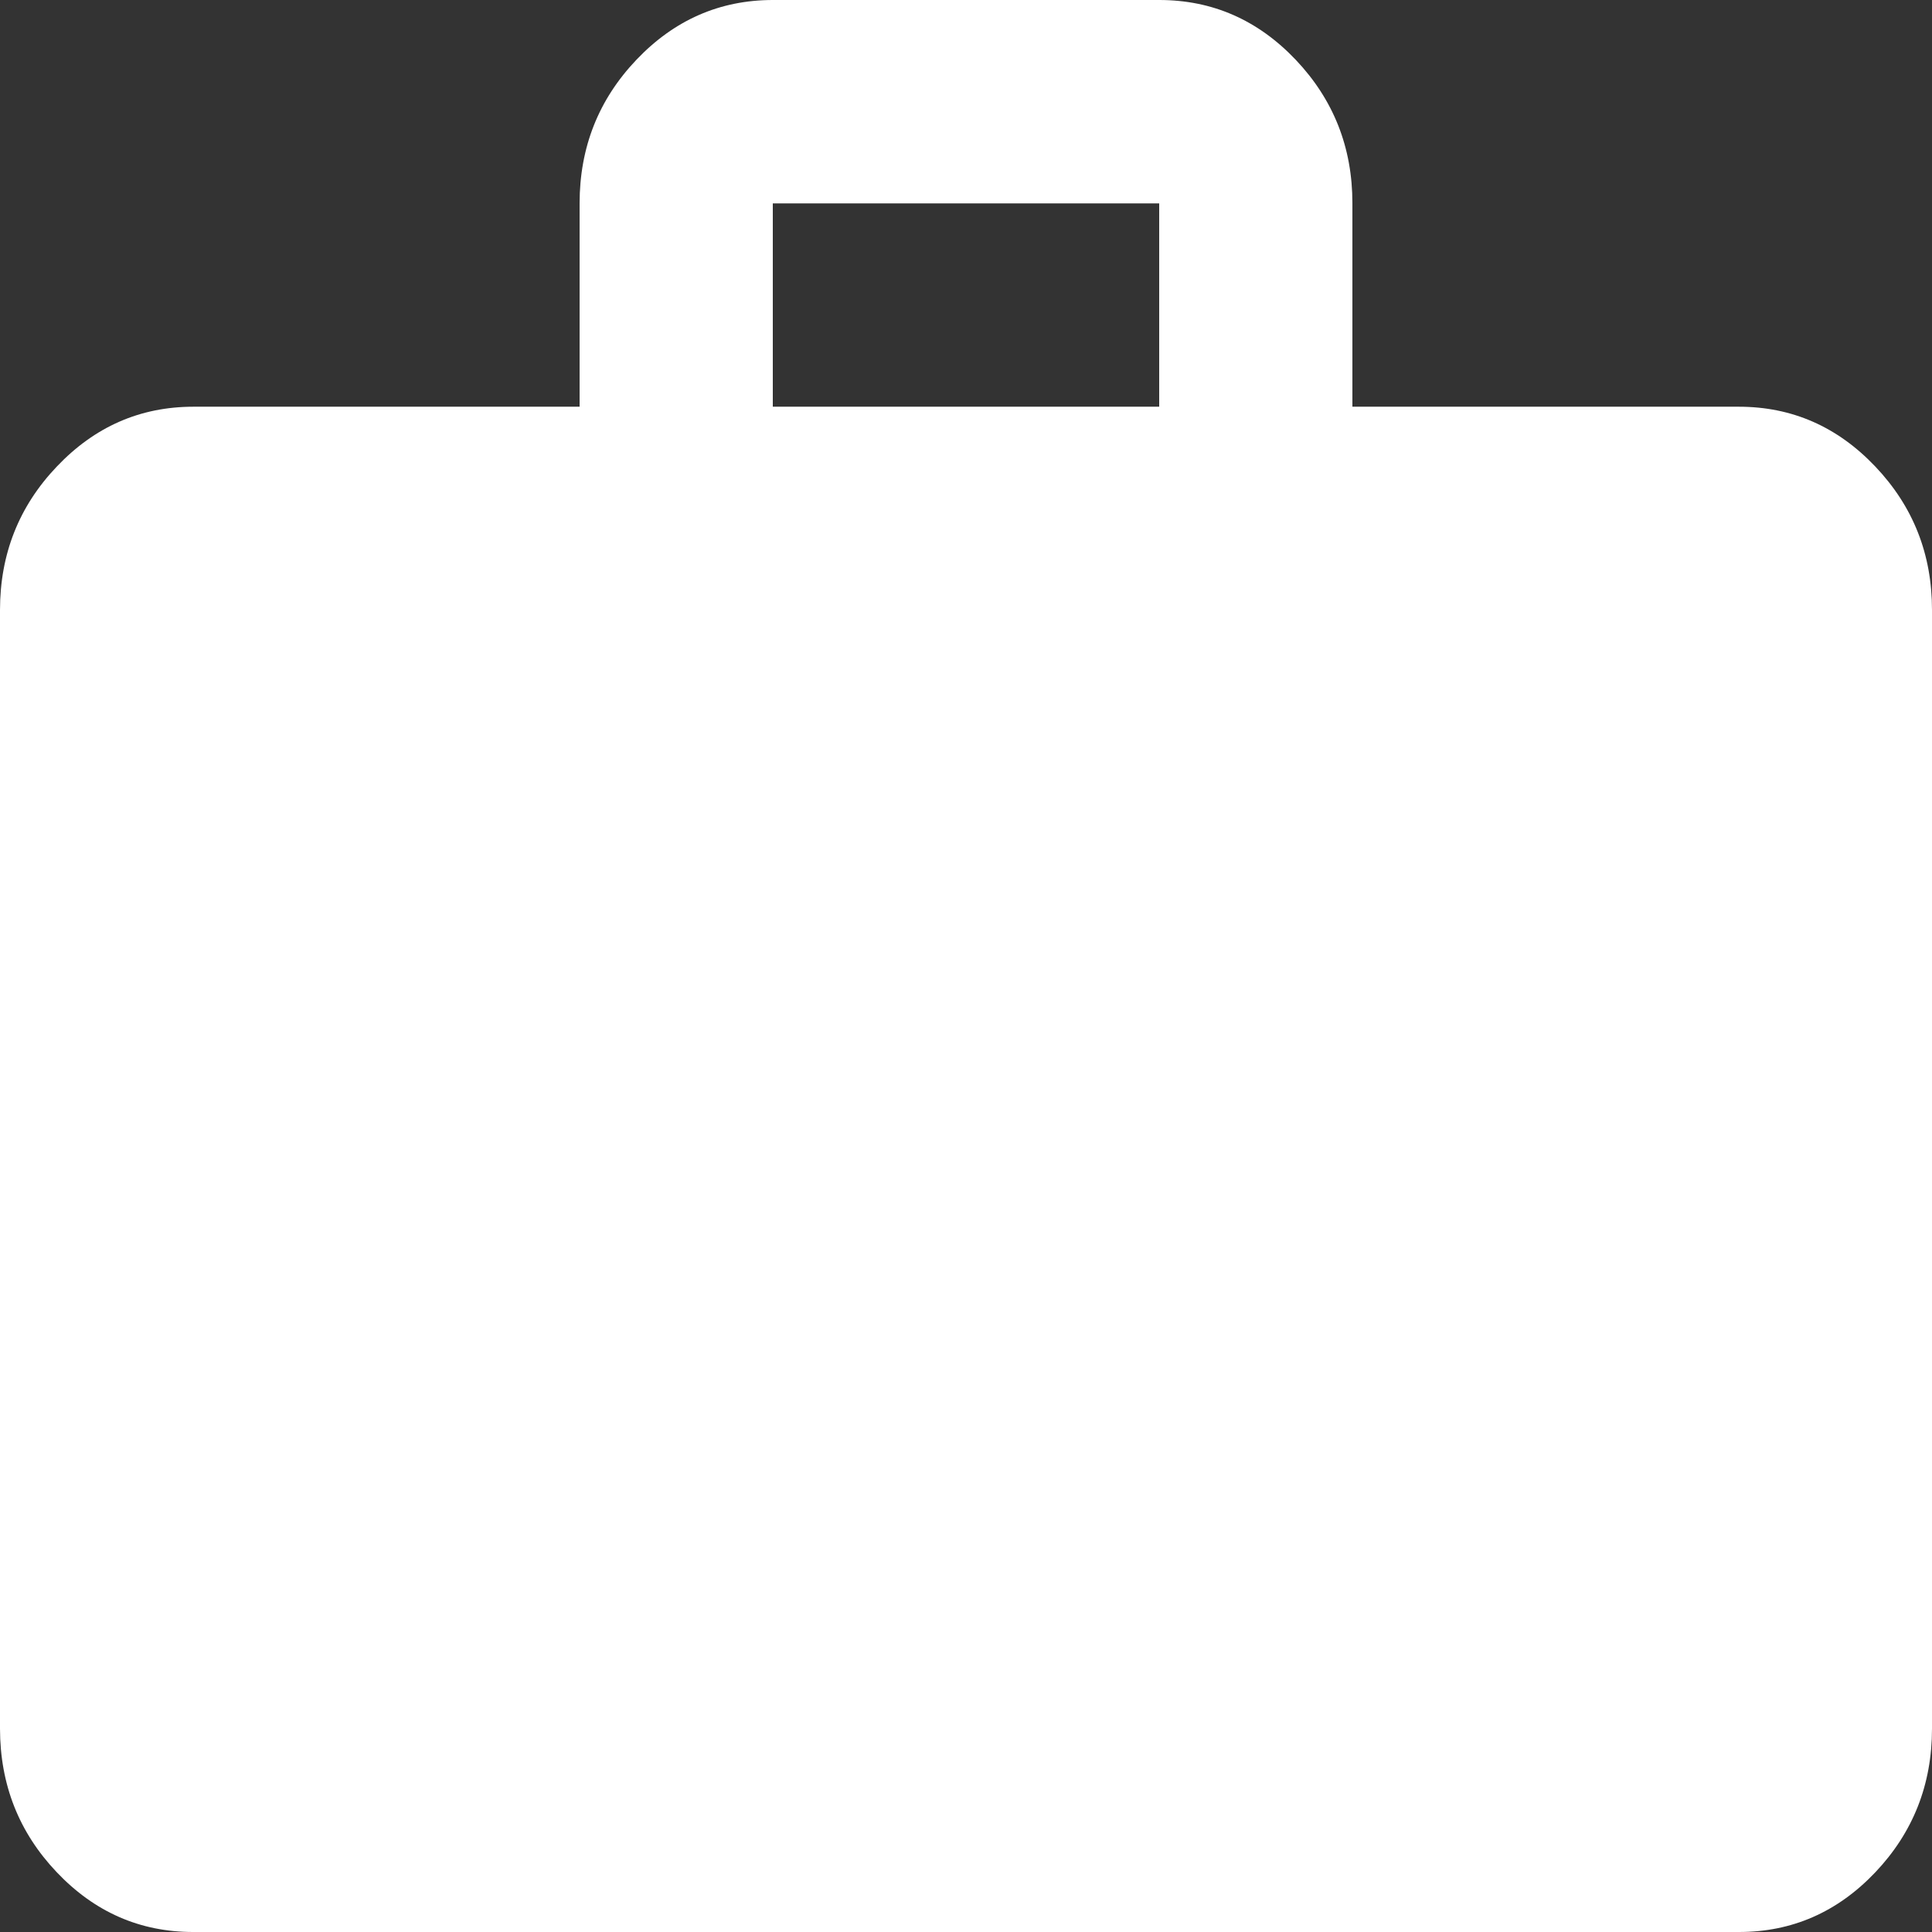 <svg width="29" height="29" viewBox="0 0 29 29" fill="none" xmlns="http://www.w3.org/2000/svg">
<rect x="0" y="0" width="29" height="29" fill="#333333" stroke="none"/>
<path d="M2.9 29C2.103 29 1.42 28.701 0.853 28.104C0.285 27.507 0.001 26.788 0 25.947V9.158C0 8.318 0.284 7.6 0.853 7.003C1.421 6.405 2.103 6.106 2.9 6.105H8.7V3.053C8.7 2.213 8.984 1.495 9.553 0.897C10.121 0.3 10.803 0.001 11.6 0H17.4C18.198 0 18.88 0.299 19.449 0.897C20.017 1.496 20.301 2.214 20.3 3.053V6.105H26.1C26.898 6.105 27.58 6.404 28.149 7.003C28.717 7.601 29.001 8.319 29 9.158V25.947C29 26.787 28.716 27.506 28.149 28.104C27.581 28.702 26.898 29.001 26.1 29H2.9ZM11.6 6.105H17.4V3.053H11.6V6.105Z" fill="white"/>
</svg>
